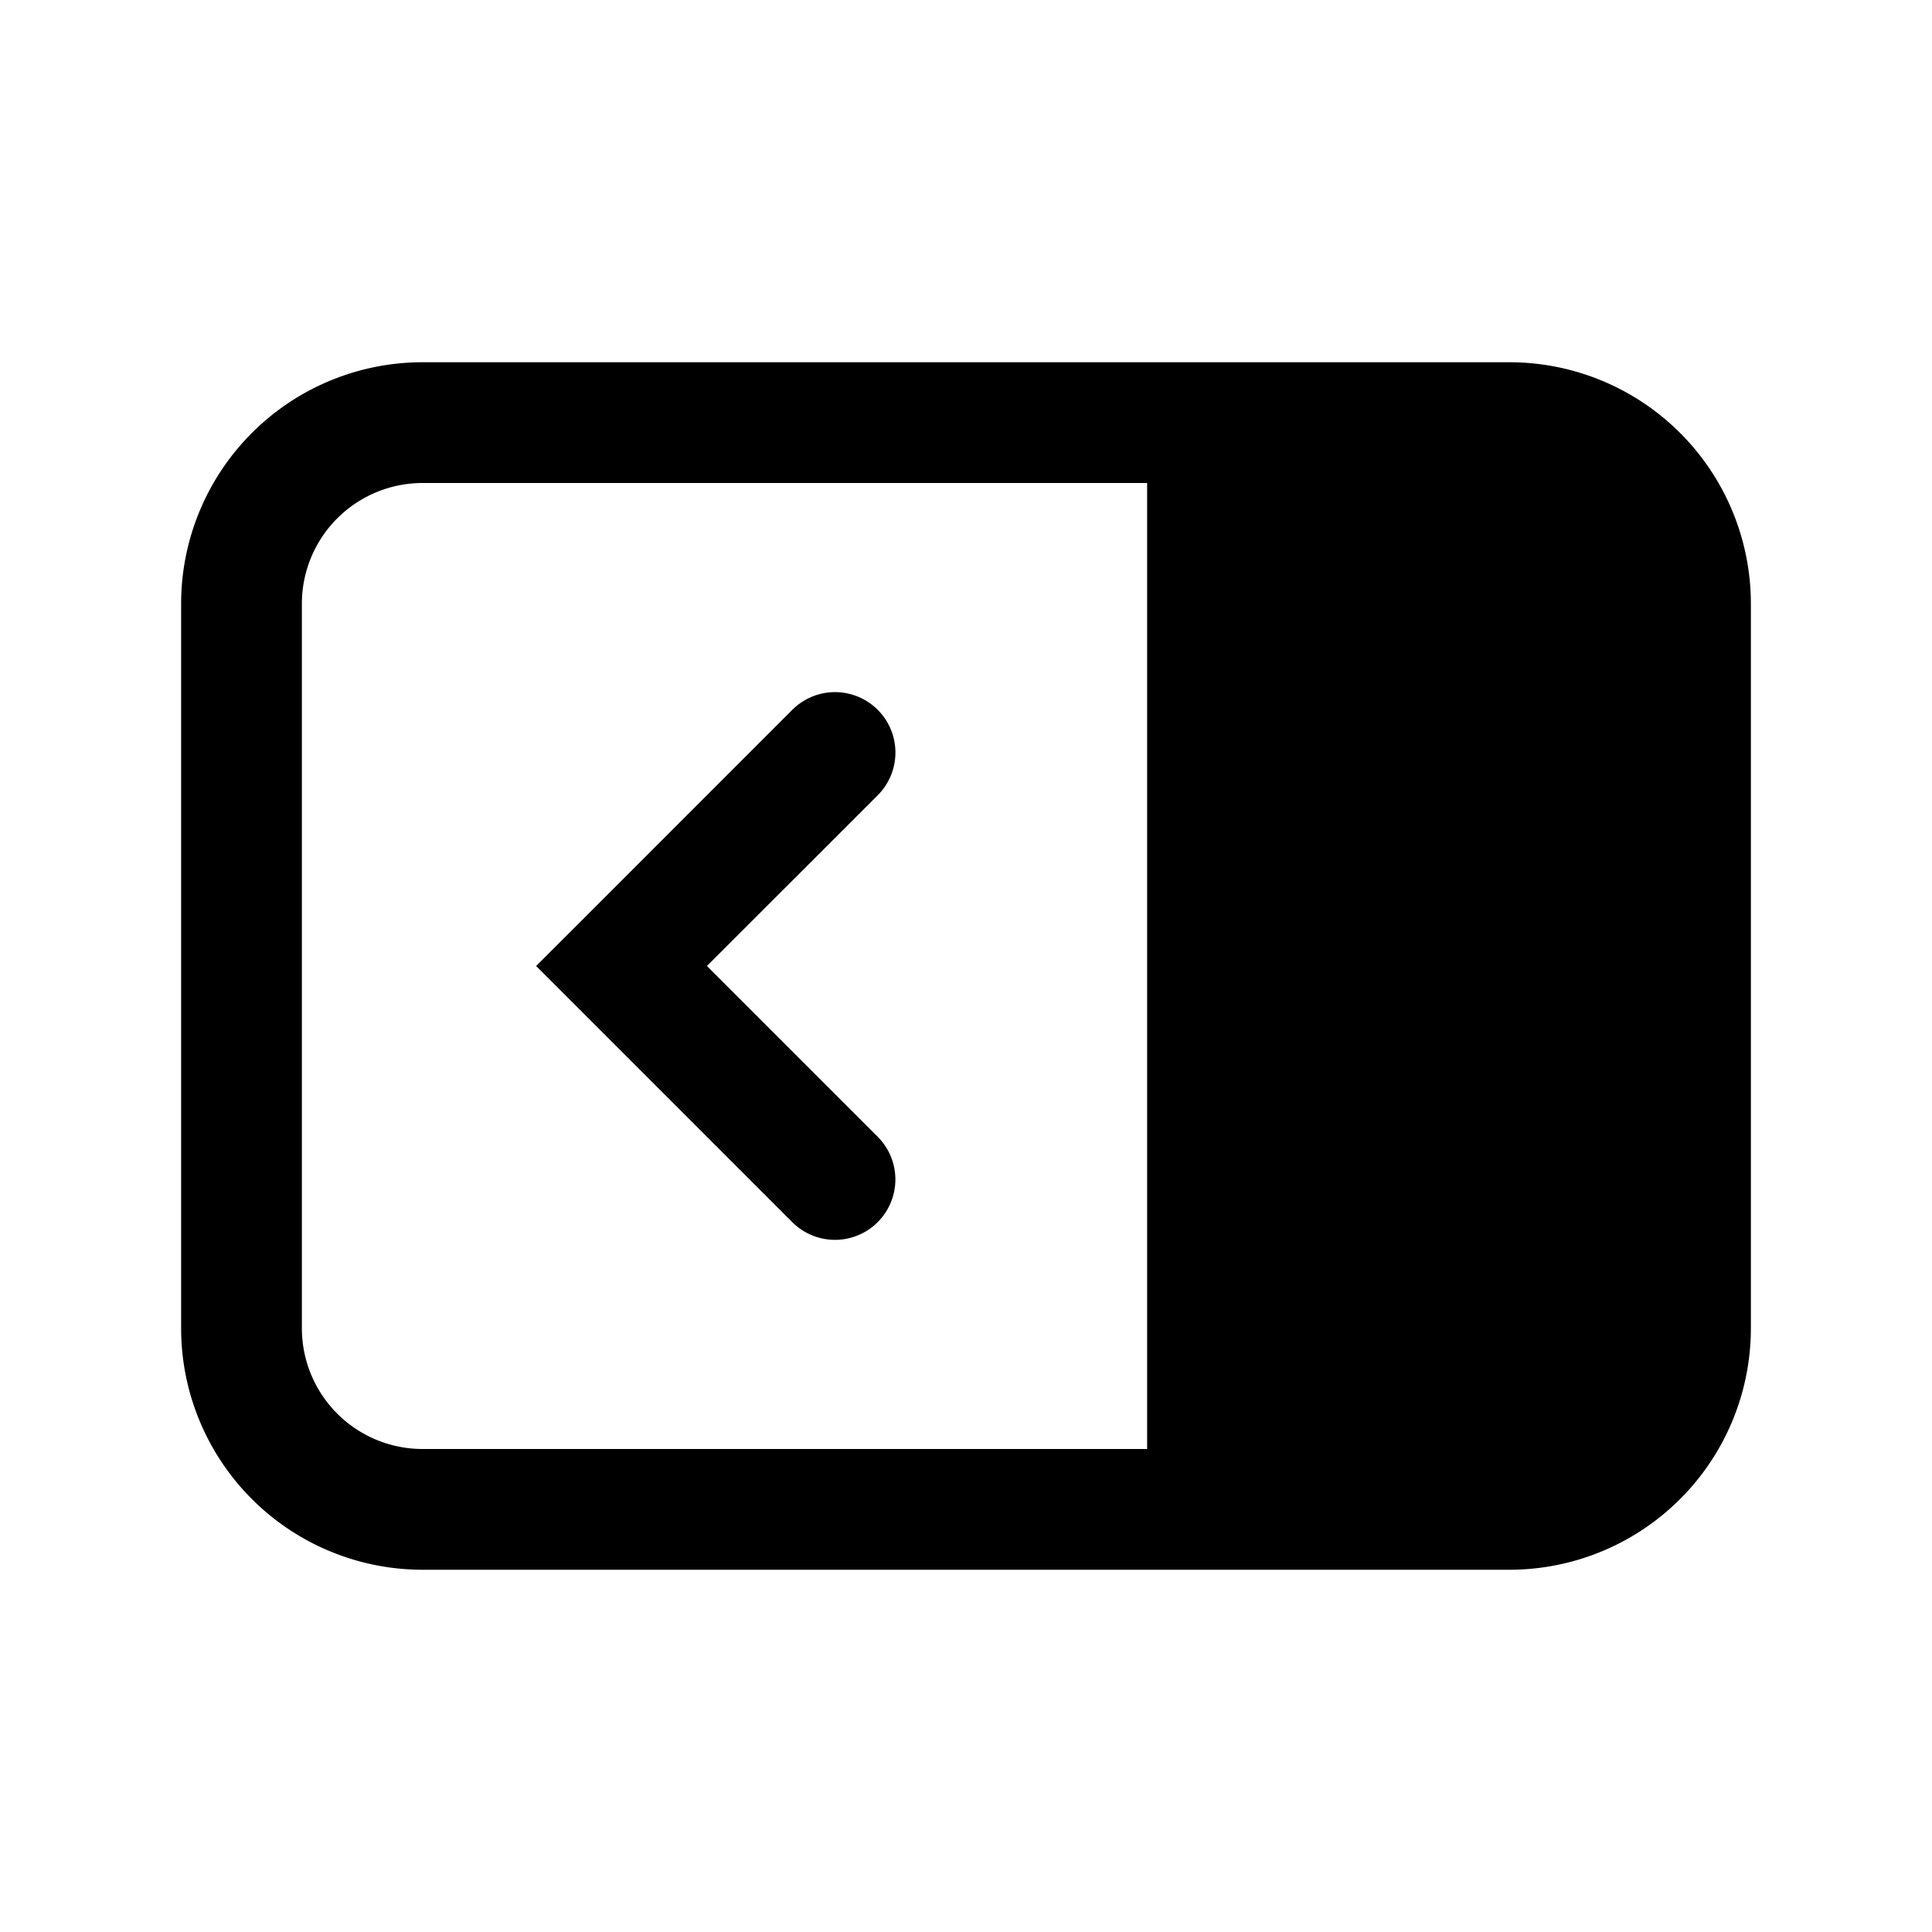 <svg xmlns="http://www.w3.org/2000/svg" width="32" height="32" viewBox="0 0 32 32"><path fill="currentColor" fill-rule="evenodd" d="M19 8H7a2 2 0 00-2 2v12a2 2 0 002 2h12zm0 18H7a4 4 0 01-4-4V10a4 4 0 014-4h18a4 4 0 014 4v12a4 4 0 01-4 4zm-4.462-12.828a1 1 0 00-1.415-1.415l-3.535 3.536L8.88 16l.707.707 3.536 3.536a1 1 0 001.414-1.415L11.709 16z" clip-rule="evenodd"/></svg>
